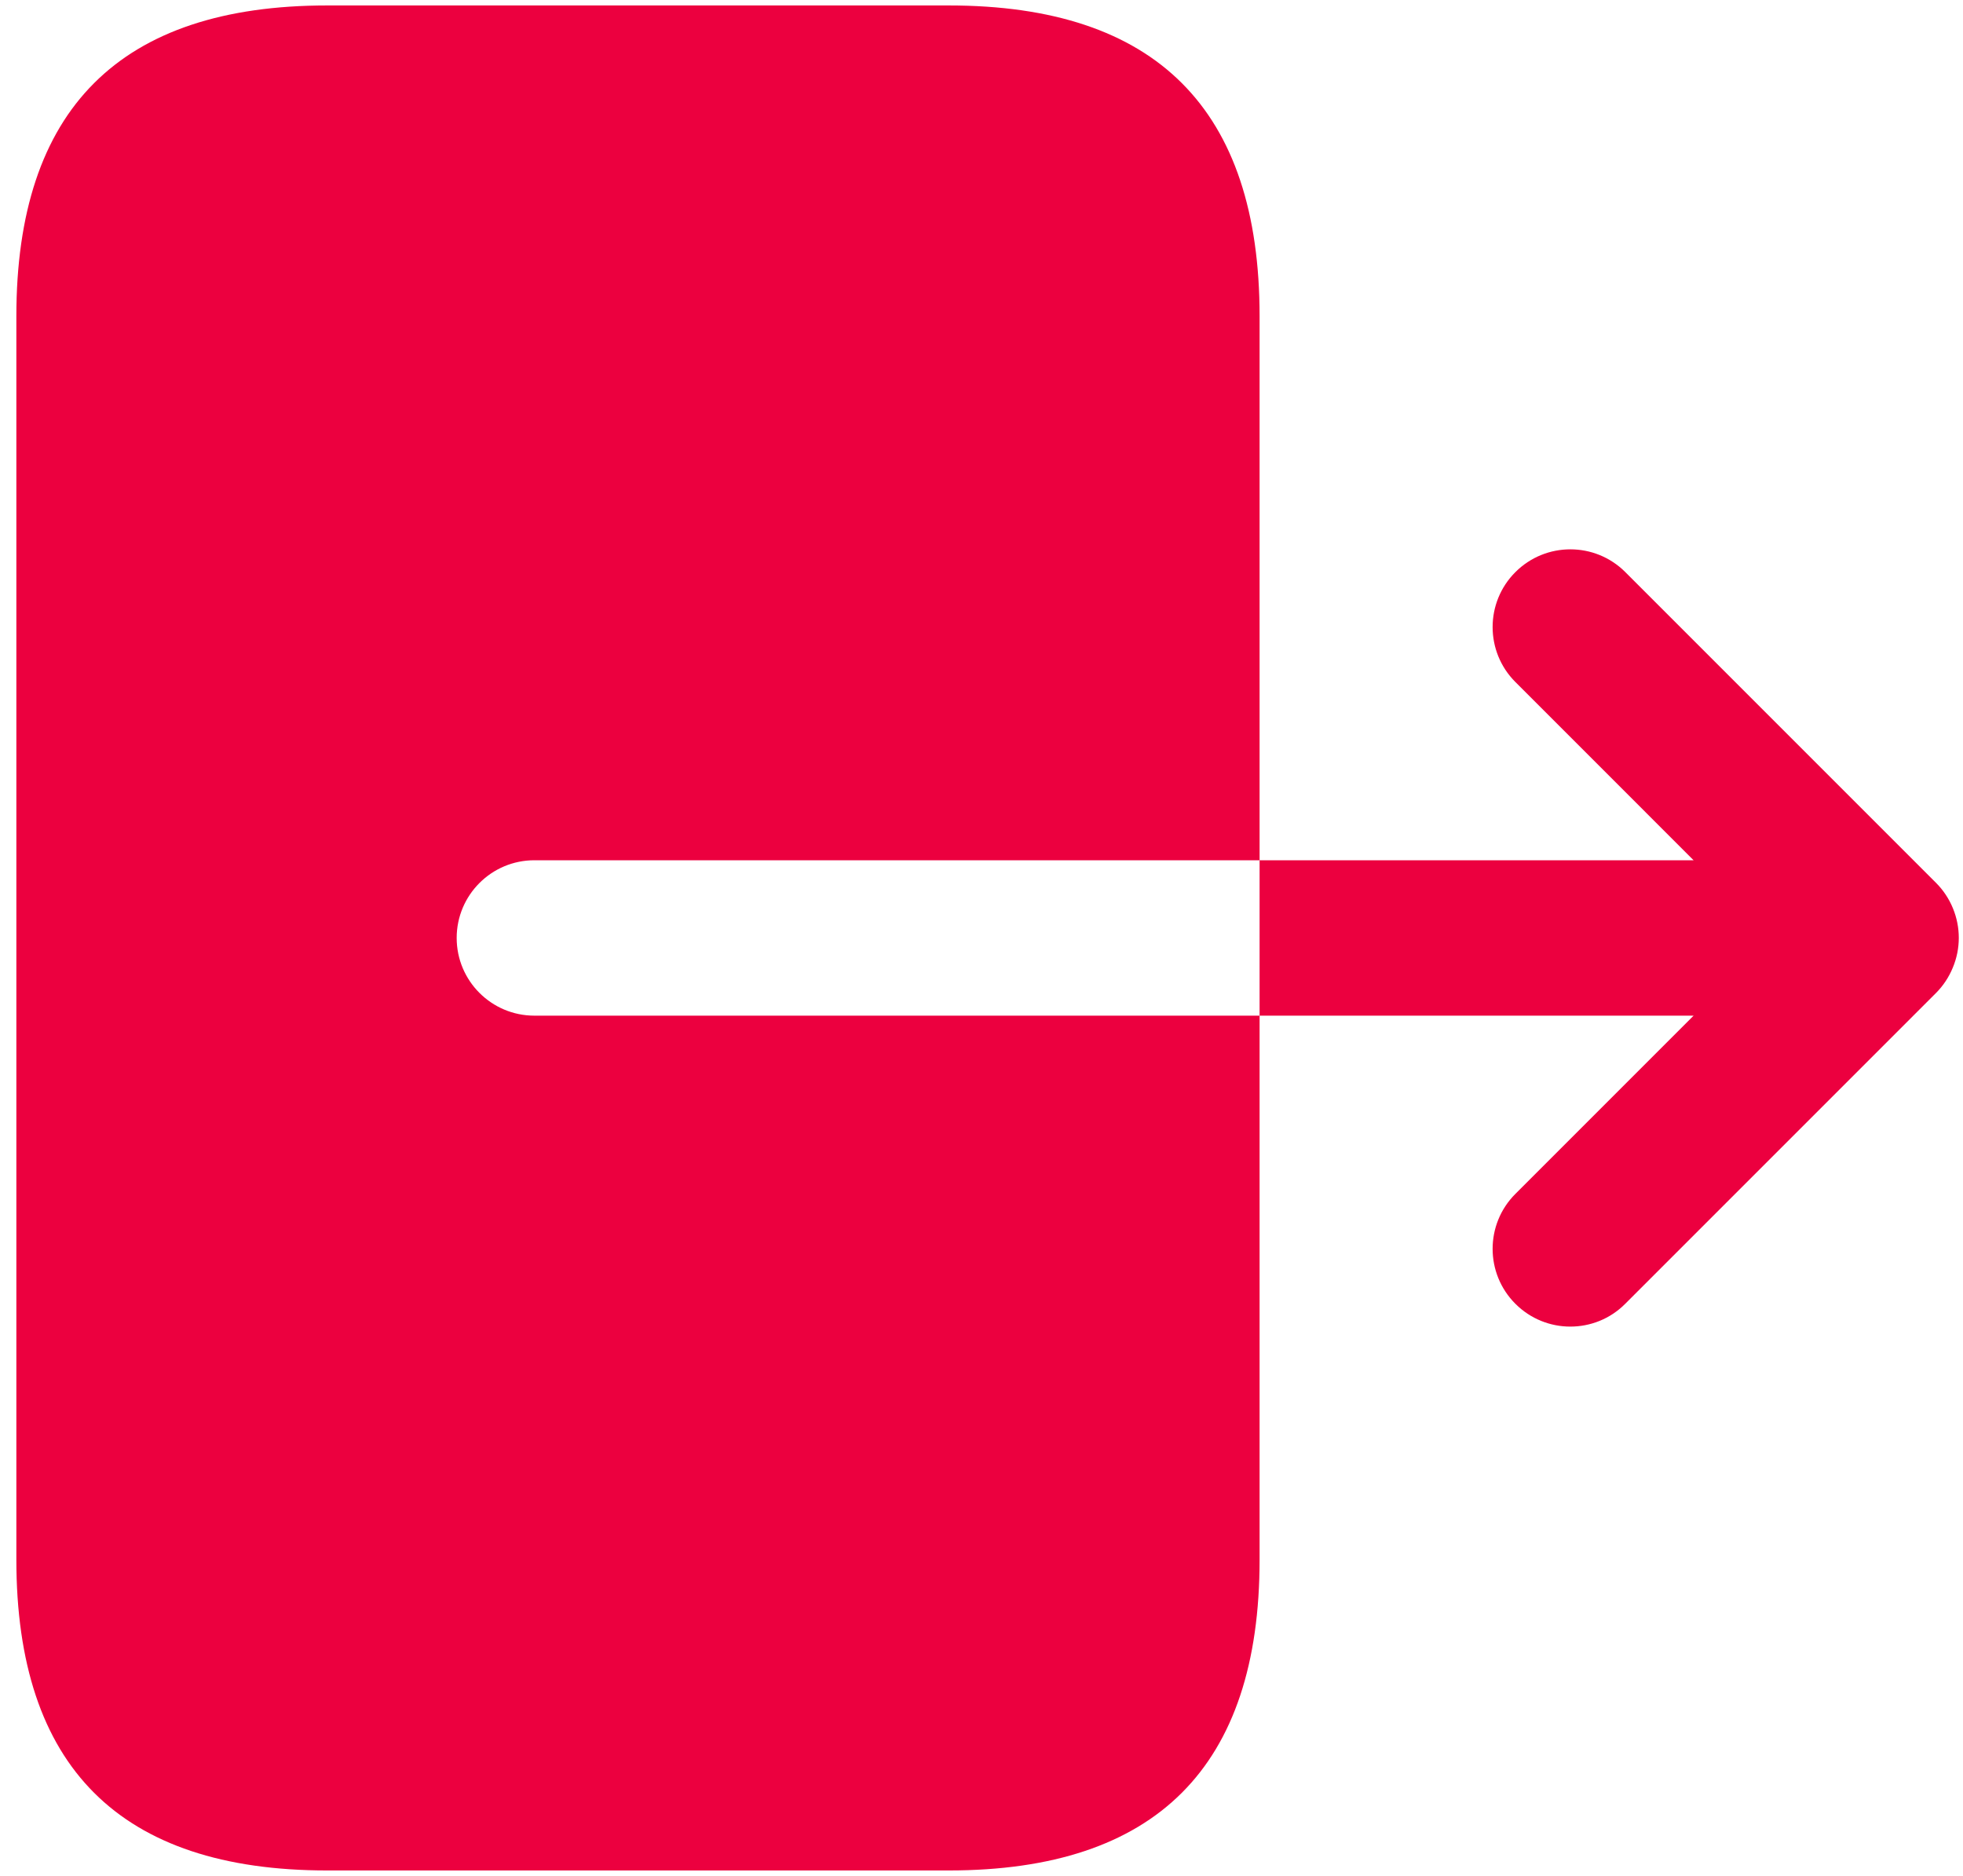 <svg width="90" height="86" viewBox="0 0 90 86" fill="none" xmlns="http://www.w3.org/2000/svg">
<path d="M24.5 46.562H57.75V66.75V71.5C57.75 81 53 85.75 43.5 85.75H15C5.5 85.75 0.75 81 0.75 71.5V14.5C0.75 5 5.5 0.25 15 0.25H43.5C53 0.25 57.75 5 57.75 14.5V19.25V39.438H24.5C22.534 39.438 20.938 41.033 20.938 43C20.938 44.967 22.534 46.562 24.5 46.562ZM89.537 41.637C89.357 41.2 89.095 40.806 88.768 40.478L74.518 26.228C73.126 24.836 70.87 24.836 69.478 26.228C68.086 27.619 68.086 29.876 69.478 31.267L77.648 39.438H57.75V46.562H77.648L69.478 54.733C68.086 56.124 68.086 58.38 69.478 59.772C70.171 60.466 71.083 60.817 71.995 60.817C72.907 60.817 73.819 60.471 74.513 59.772L88.763 45.522C89.091 45.194 89.352 44.8 89.532 44.363C89.898 43.489 89.898 42.511 89.537 41.637Z" fill="#EC003F"/>
</svg>
